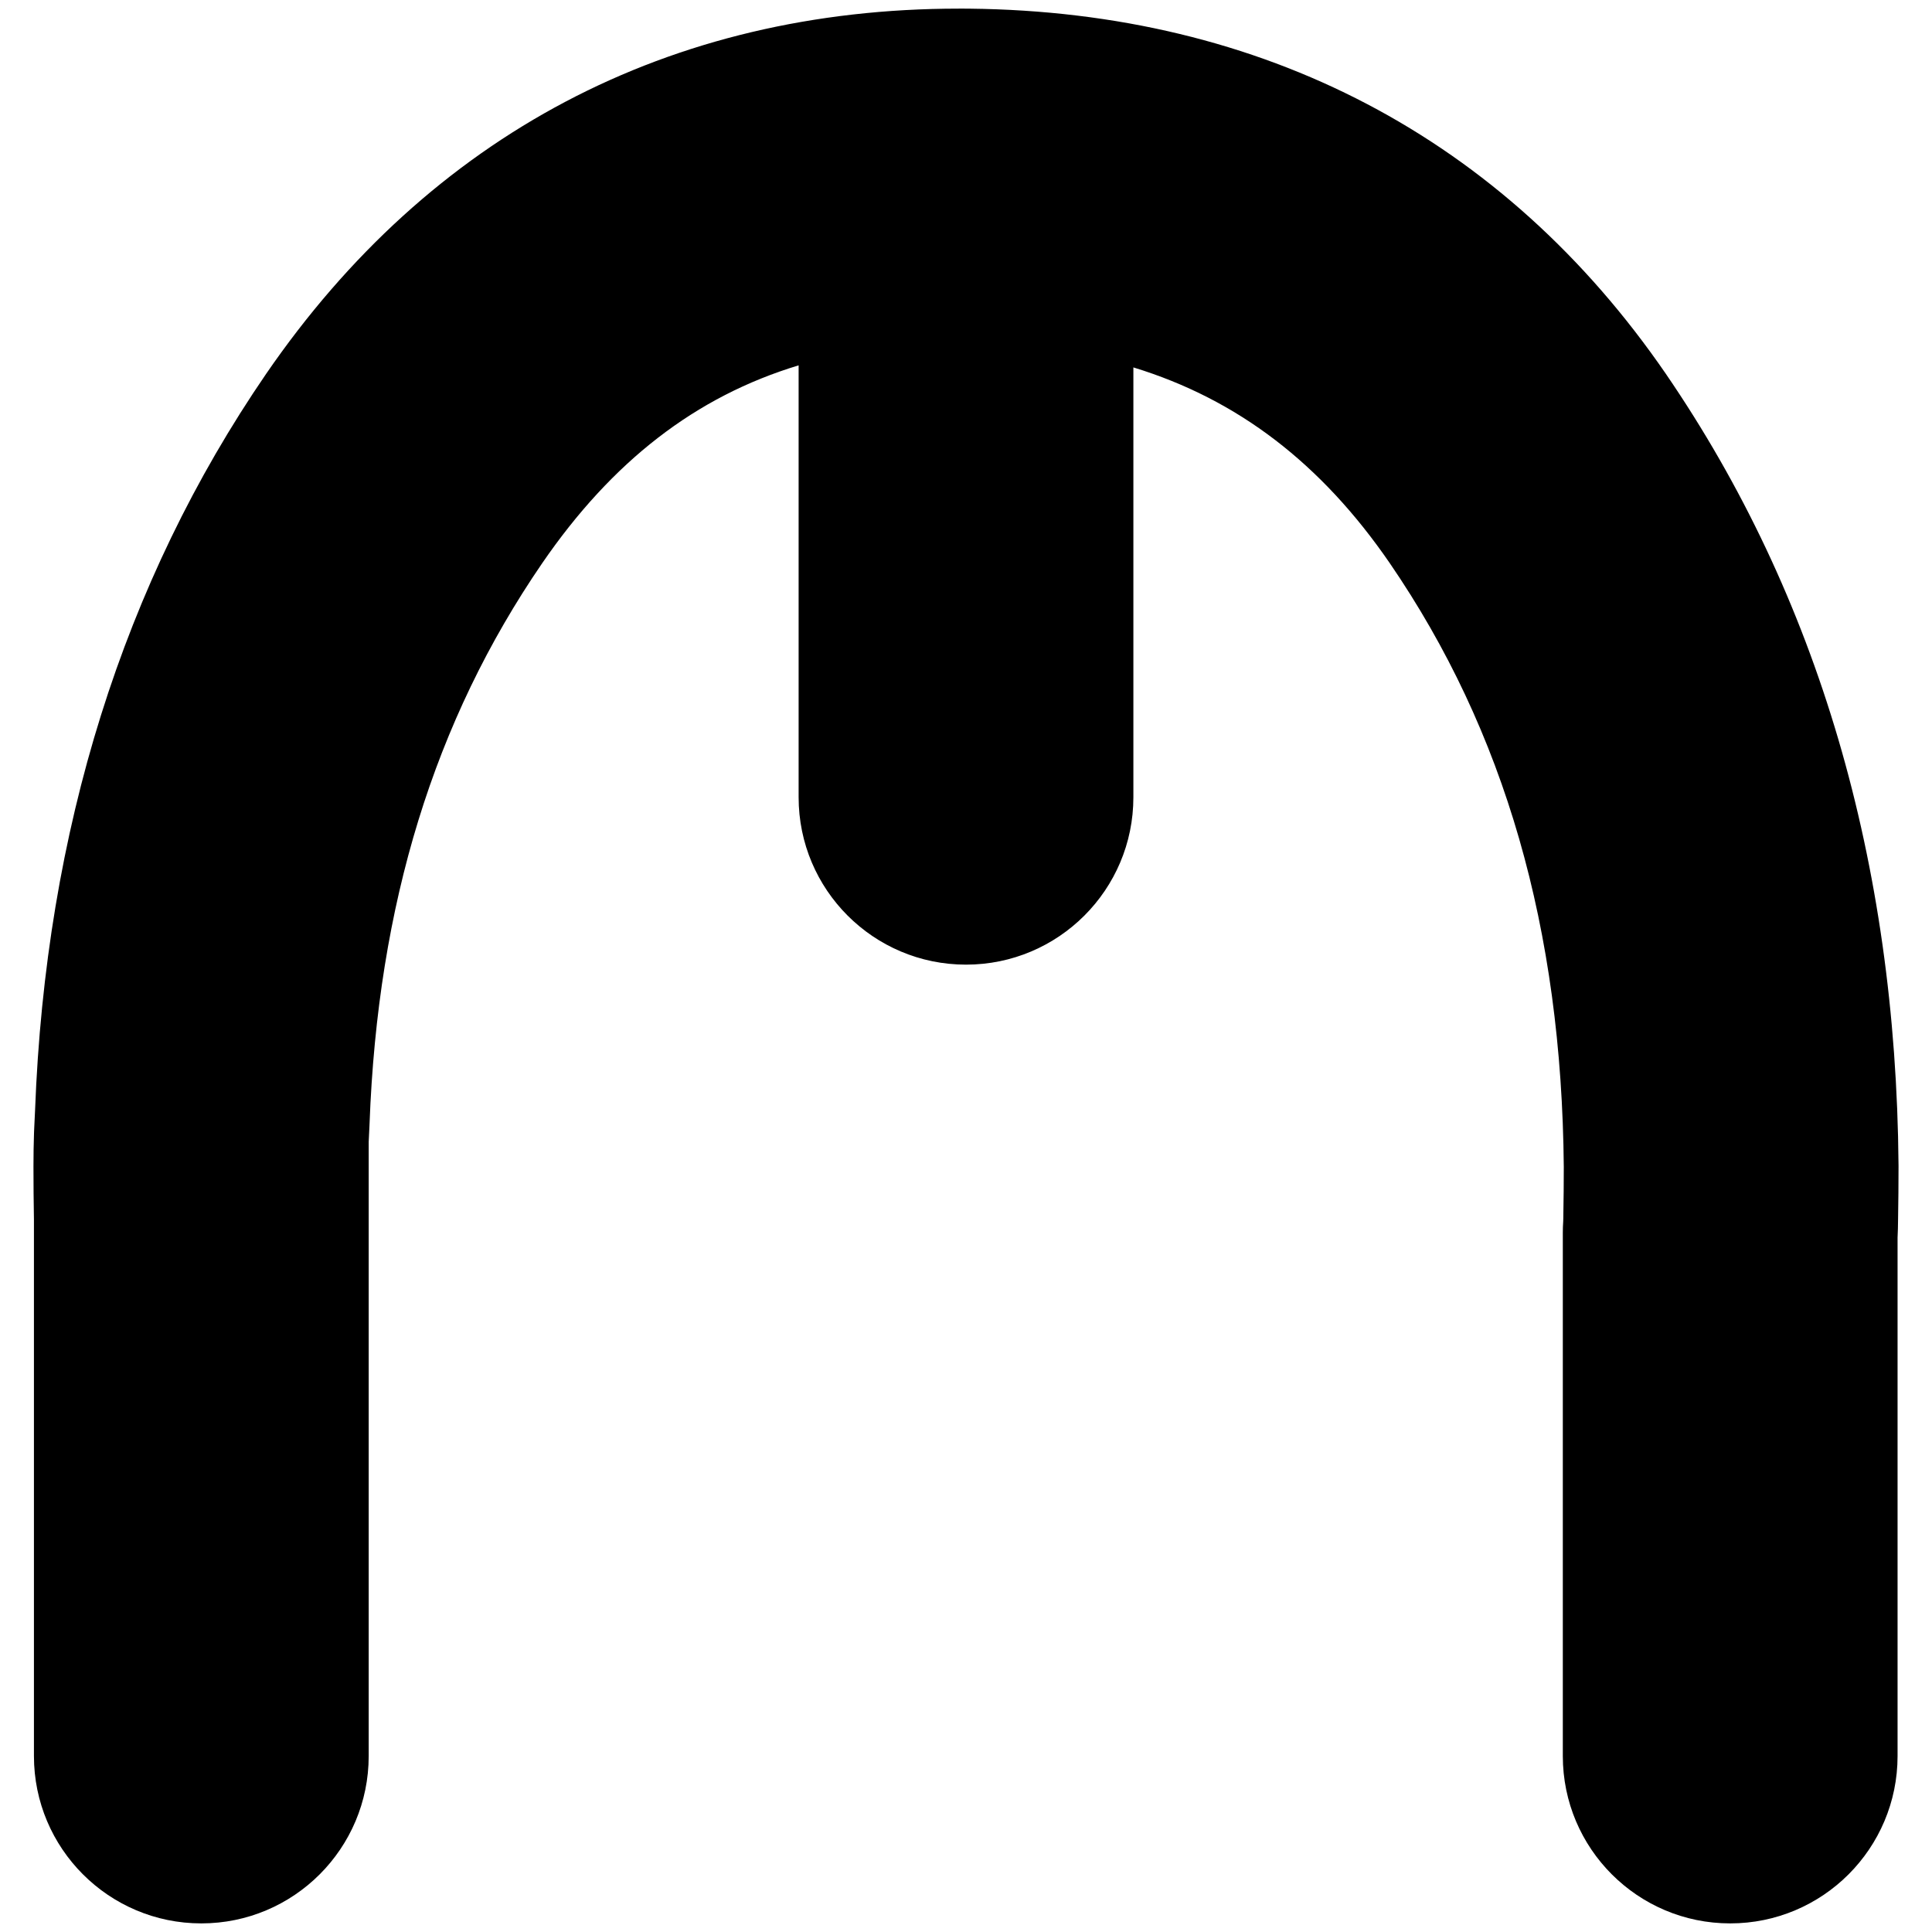<?xml version="1.0" encoding="utf-8"?>
<!-- Generator: Adobe Illustrator 15.0.0, SVG Export Plug-In . SVG Version: 6.00 Build 0)  -->
<!DOCTYPE svg PUBLIC "-//W3C//DTD SVG 1.0//EN" "http://www.w3.org/TR/2001/REC-SVG-20010904/DTD/svg10.dtd">
<svg version="1.0" id="Layer_1" xmlns="http://www.w3.org/2000/svg" xmlns:xlink="http://www.w3.org/1999/xlink" x="0px" y="0px"
	 width="202px" height="202px" viewBox="0 0 202 202" enable-background="new 0 0 202 202" xml:space="preserve">
<g>
	<path d="M180.9,201.1c-9.665,0-17.5-7.835-17.5-17.5v-54.711c0-0.397,0.014-0.795,0.041-1.192c0.007-0.104,0.01-0.215,0.01-0.329
		c0-0.107,0.001-0.215,0.003-0.321c0.031-1.676,0.047-3.35,0.047-5.024c-0.217-24.923-6.167-45.577-18.19-63.137
		c-7.156-10.414-15.885-17.131-26.811-20.471v44.943c0,9.665-7.835,17.5-17.5,17.5s-17.5-7.835-17.5-17.5V38.199
		c-10.782,3.262-19.51,10.05-26.821,20.702c-11.287,16.472-17.19,35.646-18.041,58.605c-0.002,0.062-0.005,0.124-0.008,0.186
		l-0.081,1.699V183.6c0,9.665-7.835,17.5-17.5,17.5s-17.5-7.835-17.5-17.5v-56.078c-0.033-1.858-0.05-3.715-0.05-5.572
		c0-1.188,0.02-2.348,0.057-3.485c0.004-0.151,0.011-0.305,0.019-0.455l0.09-1.893c1.102-29.321,9.226-55.231,24.148-77.01
		C44.973,14.109,70.018,0.902,100.251,0.902h0.56c0.184-0.001,0.369-0.001,0.552,0.003c30.693,0.327,55.867,13.526,72.811,38.182
		c15.886,23.204,24.065,51.026,24.326,82.718c0.001,0.048,0.001,0.097,0.001,0.145c0,1.865-0.017,3.731-0.05,5.598
		c-0.003,0.619-0.021,1.238-0.051,1.849V183.6C198.4,193.265,190.565,201.1,180.9,201.1z"/>
</g>
</svg>
